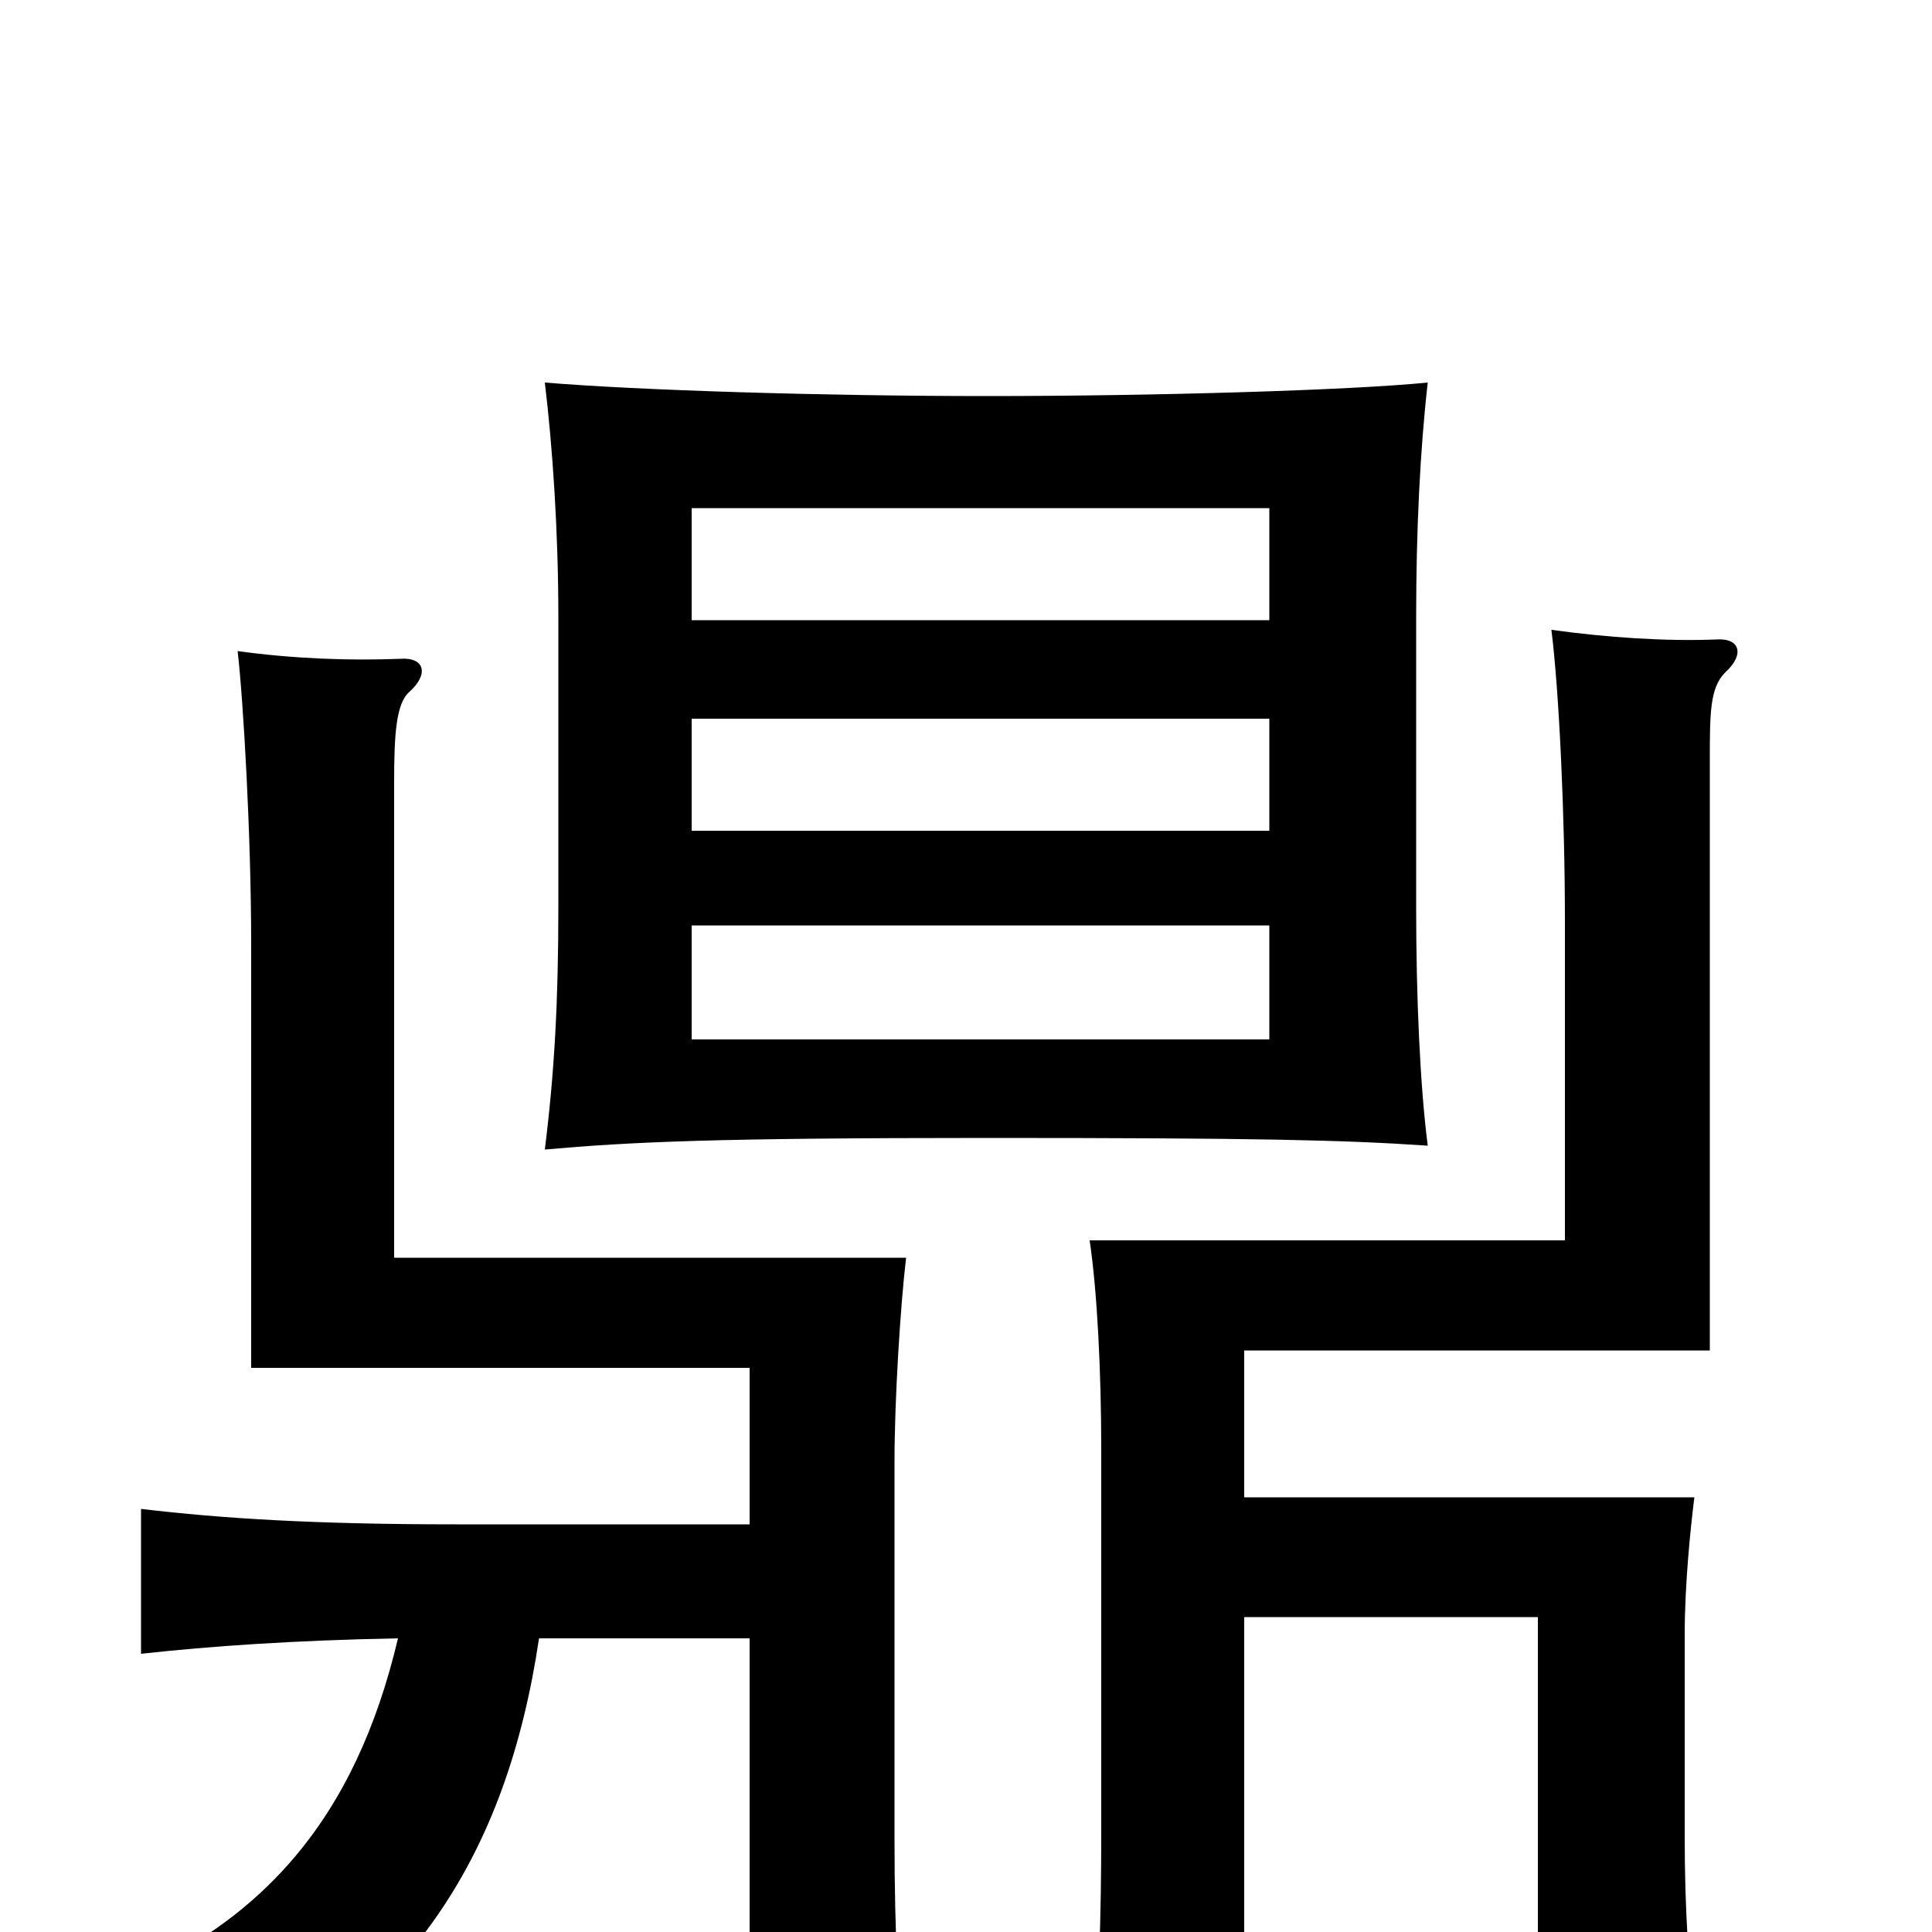 <svg xmlns="http://www.w3.org/2000/svg" viewBox="0 -1000 1000 1000">
	<path fill="#000000" d="M657 -521V-462H358V-521ZM511 -795C426 -795 330 -798 282 -802C286 -769 289 -725 289 -681V-530C289 -482 287 -445 282 -405C327 -409 370 -411 511 -411C650 -411 695 -410 739 -407C735 -438 733 -484 733 -530V-681C733 -725 735 -767 739 -802C699 -798 598 -795 511 -795ZM657 -628V-570H358V-628ZM657 -737V-679H358V-737ZM388 -211H236C163 -211 115 -214 73 -219V-144C109 -148 153 -151 206 -152C184 -59 136 -3 53 29C85 48 104 62 122 84C212 32 262 -38 279 -152H388V81H469C465 41 463 1 463 -47V-244C463 -275 466 -324 469 -349H204V-595C204 -620 205 -636 212 -642C222 -651 220 -660 207 -659C181 -658 152 -659 123 -663C126 -637 130 -567 130 -512V-292H388ZM644 -225V-301H885V-606C885 -631 885 -644 893 -652C903 -661 901 -670 888 -669C862 -668 832 -670 803 -674C807 -642 810 -578 810 -523V-358H564C568 -331 570 -289 570 -250V-52C570 -11 569 39 564 76H644V-163H796V55H878C874 18 872 -11 872 -50V-154C872 -180 875 -209 877 -225Z"/>
</svg>